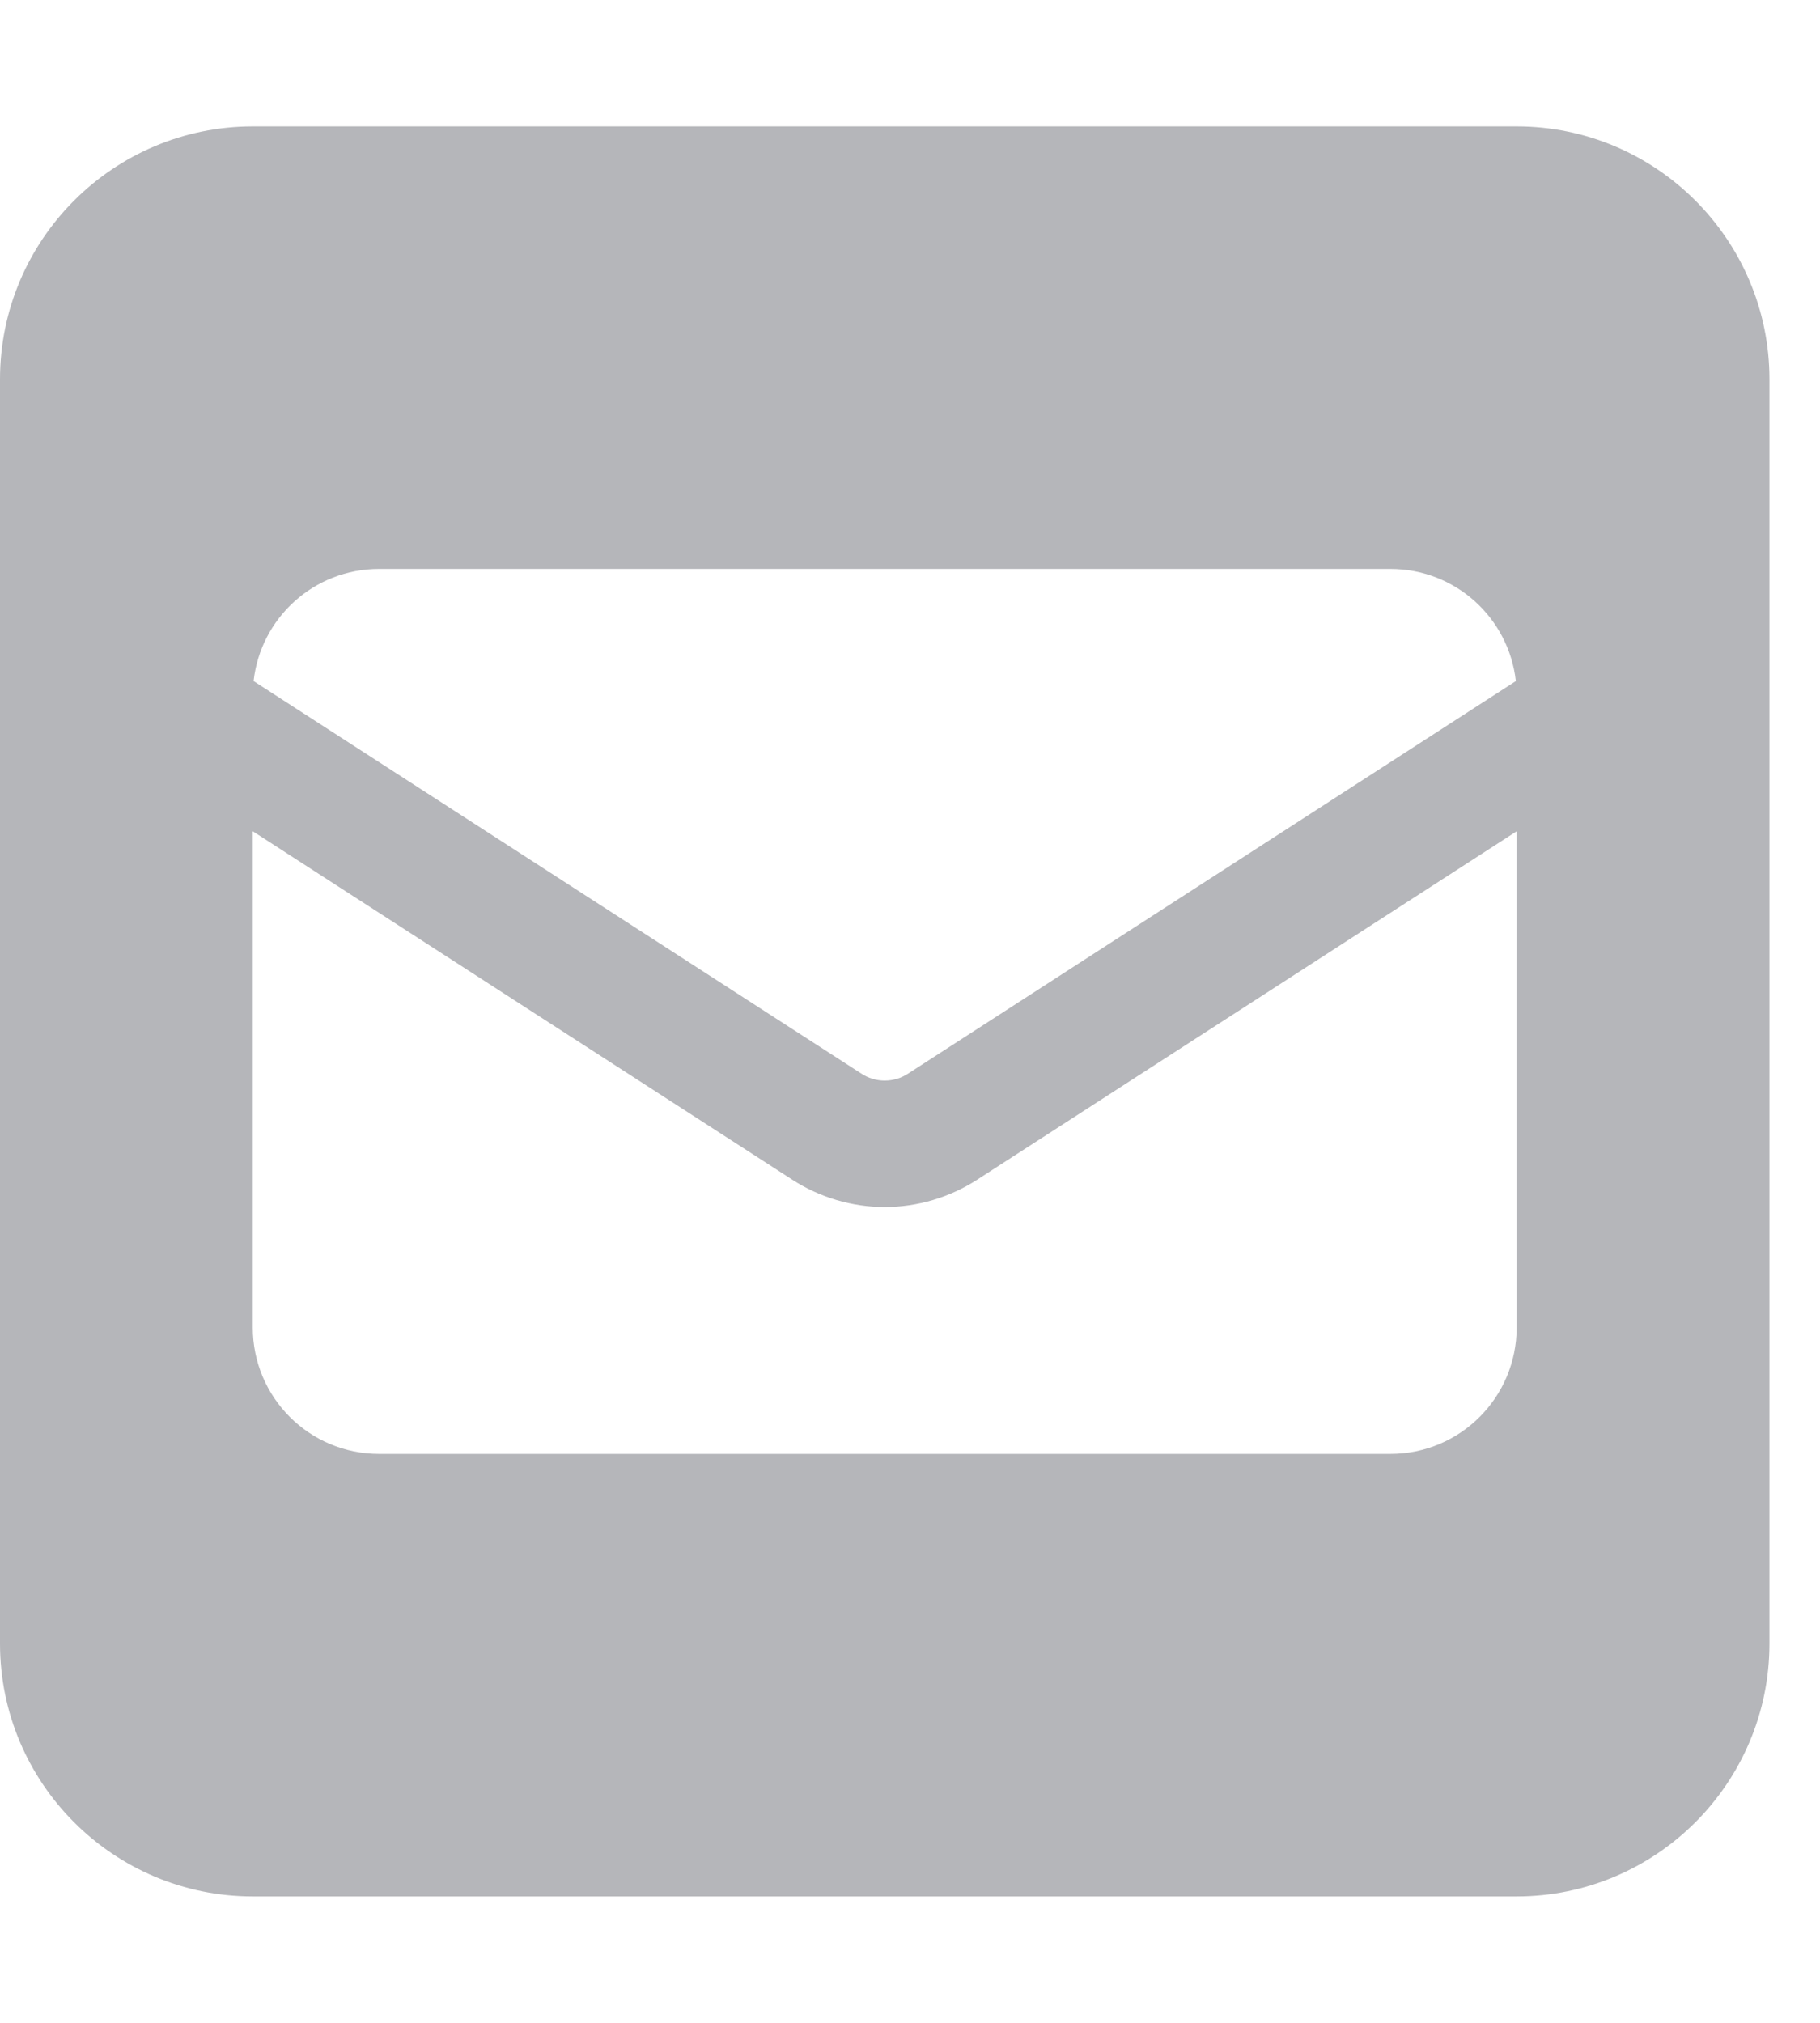 <svg width="18" height="20" viewBox="0 0 18 20" fill="none" xmlns="http://www.w3.org/2000/svg">
<g clip-path="url(#clip0_1_5)">
<path d="M2.5 1.25C1.121 1.25 0 2.371 0 3.75V16.25C0 17.629 1.121 18.75 2.5 18.75H15C16.379 18.75 17.5 17.629 17.5 16.25V3.75C17.5 2.371 16.379 1.25 15 1.25H2.5ZM8.516 10.613L2.508 6.734C2.578 6.109 3.105 5.625 3.75 5.625H13.75C14.395 5.625 14.922 6.109 14.992 6.734L8.984 10.613C8.914 10.66 8.832 10.684 8.75 10.684C8.668 10.684 8.586 10.66 8.516 10.613ZM9.664 11.664L15 8.219V13.125C15 13.816 14.441 14.375 13.75 14.375H3.75C3.059 14.375 2.5 13.816 2.5 13.125V8.219L7.836 11.664C8.109 11.84 8.426 11.934 8.75 11.934C9.074 11.934 9.391 11.84 9.664 11.664V11.664Z" fill="#b5b6ba"/>
</g>
<defs>
<clipPath id="clip0_1_5">
<rect width="17.5" height="20" fill="white"/>
</clipPath>
</defs>
</svg>
